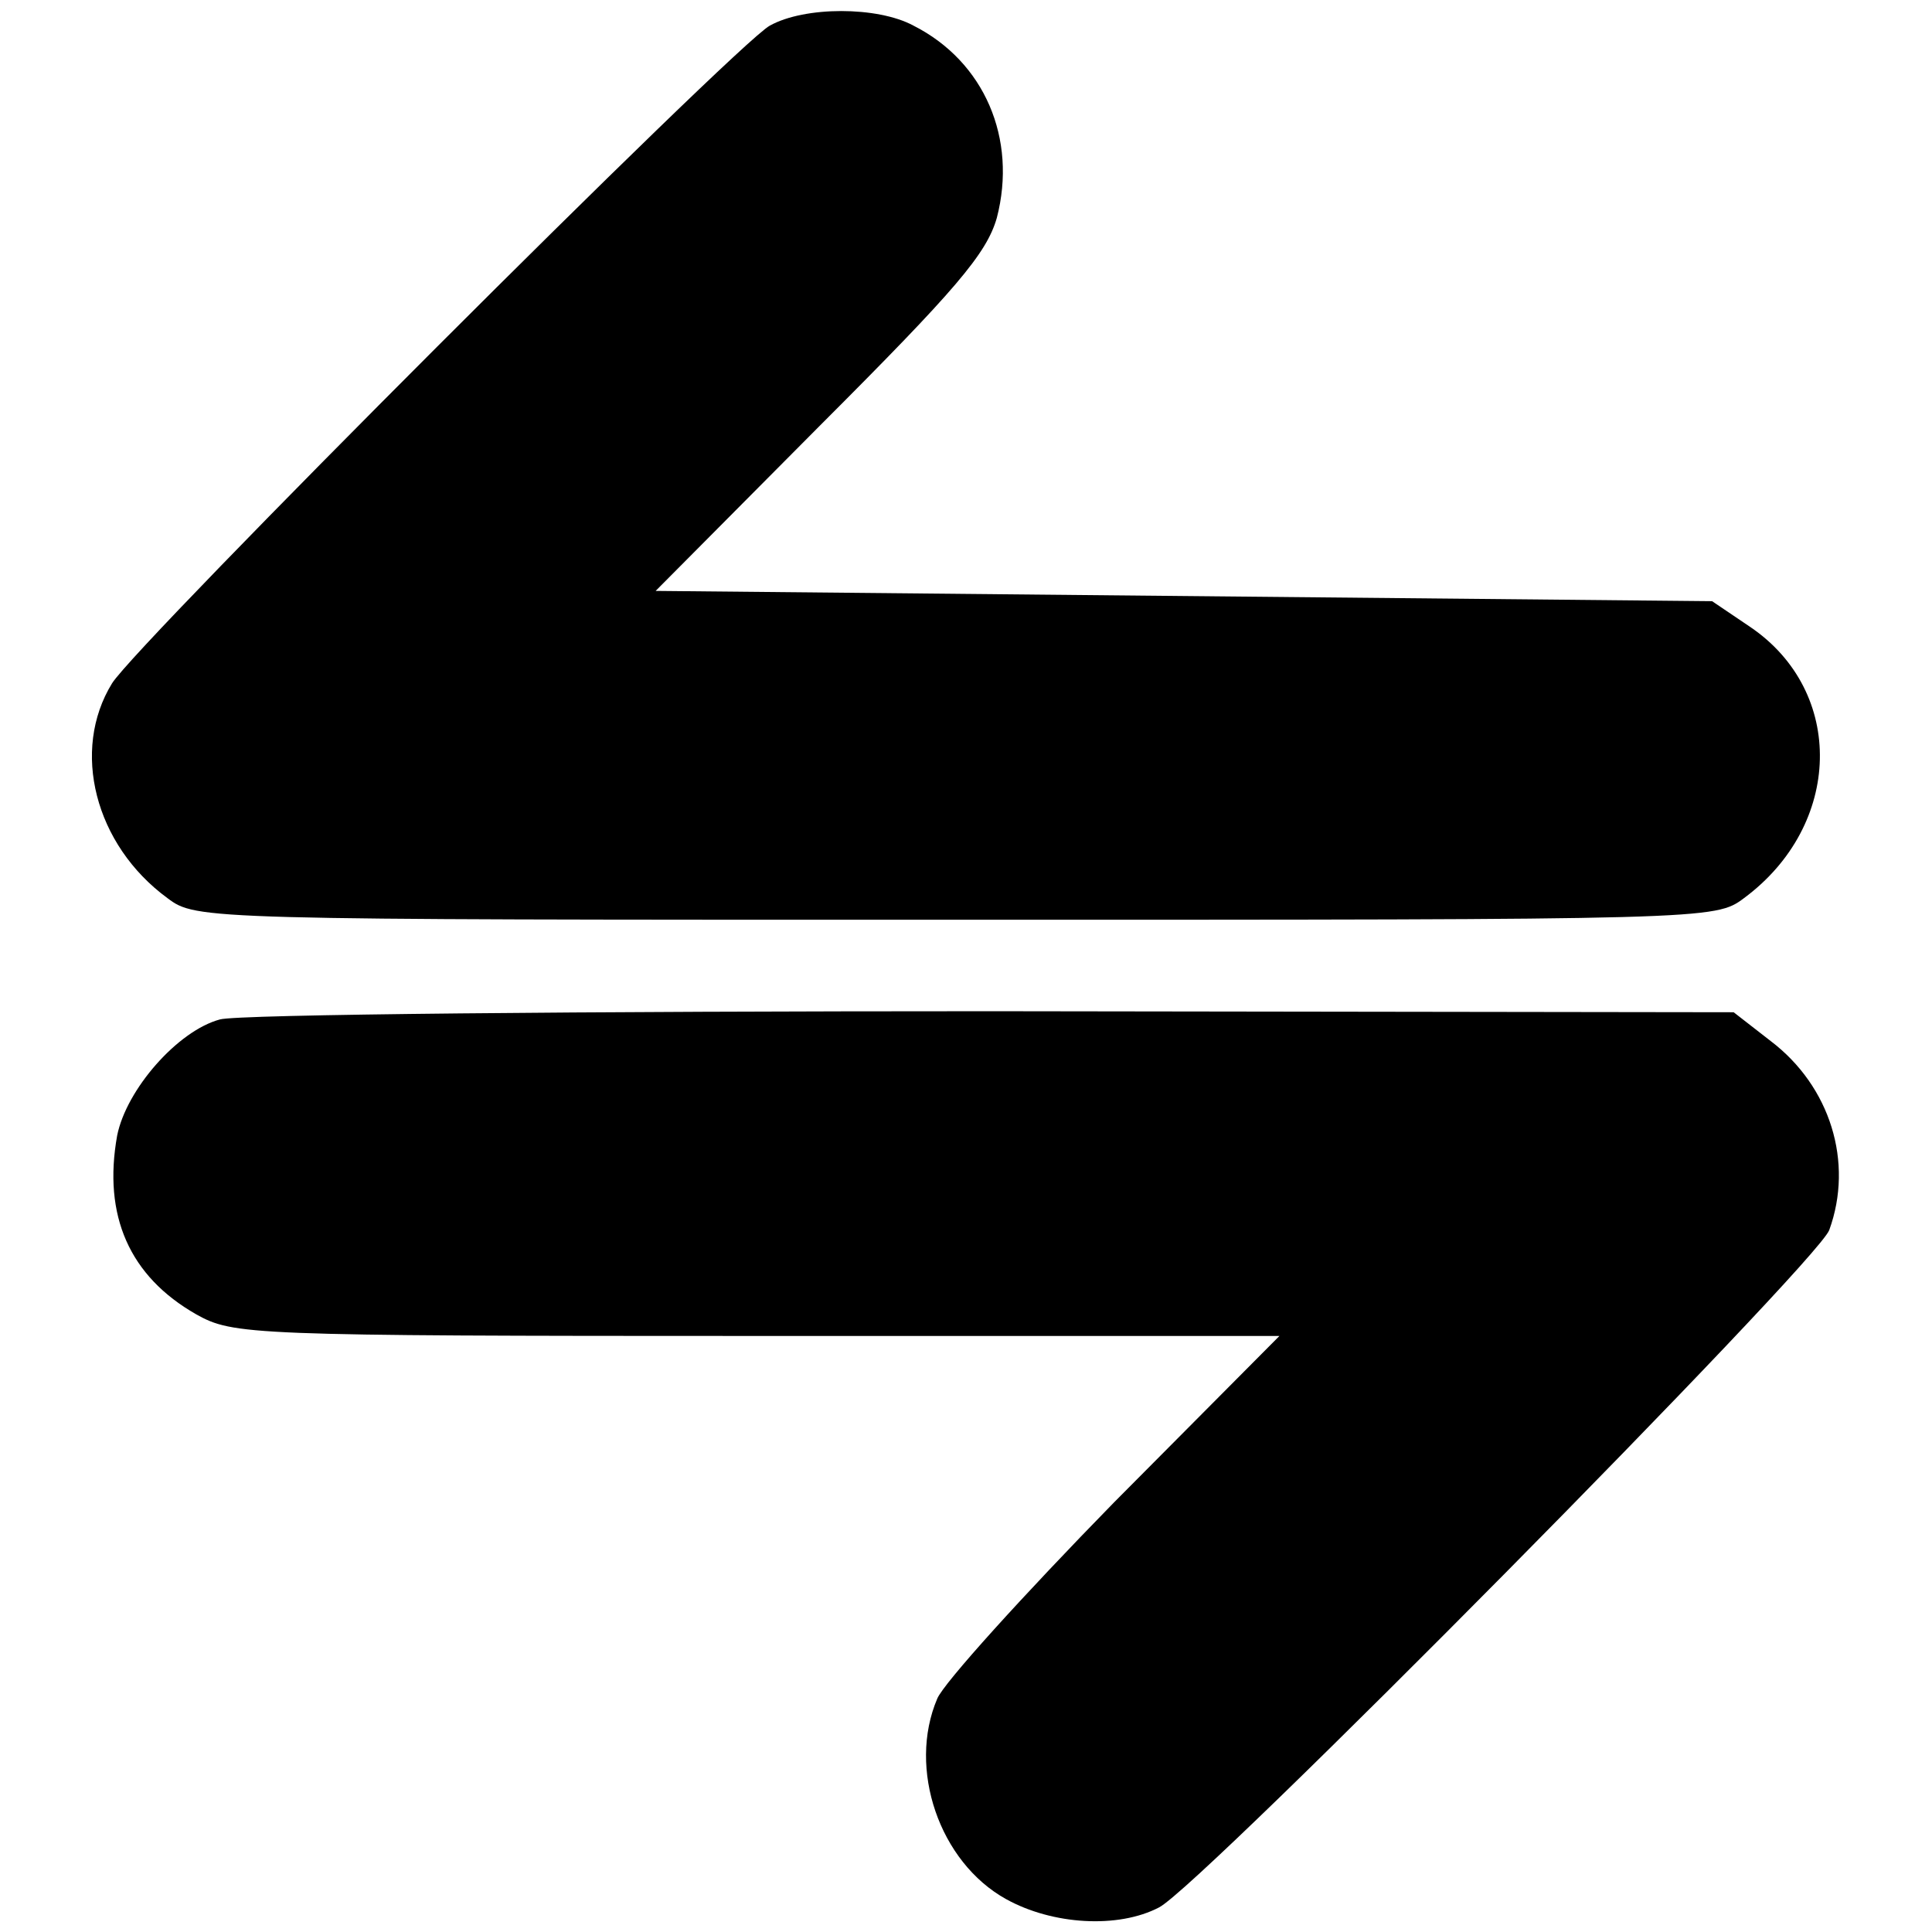 <?xml version="1.0" standalone="no"?>
<!DOCTYPE svg PUBLIC "-//W3C//DTD SVG 20010904//EN"
 "http://www.w3.org/TR/2001/REC-SVG-20010904/DTD/svg10.dtd">
<svg version="1.0" xmlns="http://www.w3.org/2000/svg"
 width="188pt" height="188pt" viewBox="0 0 188 188"
 preserveAspectRatio="xMidYMid meet">
<g transform="translate(0,188) scale(0.1,-0.1)"
fill="#000000" stroke="none">
<path d="M749 1855 c-33 -18 -616 -601 -640 -640 -40 -65 -17 -157 54 -209 28
-21 33 -21 767 -21 734 0 739 0 767 21 96 71 99 201 6 264 l-37 25 -514 5
-514 5 160 161 c132 132 162 167 172 202 20 77 -12 152 -81 187 -35 19 -106
19 -140 0z"/>
<path d="M214 888 c-41 -11 -91 -68 -100 -113 -14 -78 12 -137 77 -174 36 -20
50 -21 545 -21 l509 0 -161 -162 c-88 -90 -166 -176 -172 -191 -29 -68 2 -159
67 -195 45 -25 109 -29 149 -8 42 22 640 627 652 659 24 66 1 140 -57 184
l-36 28 -721 1 c-397 0 -735 -3 -752 -8z"/>
</g>
</svg>
